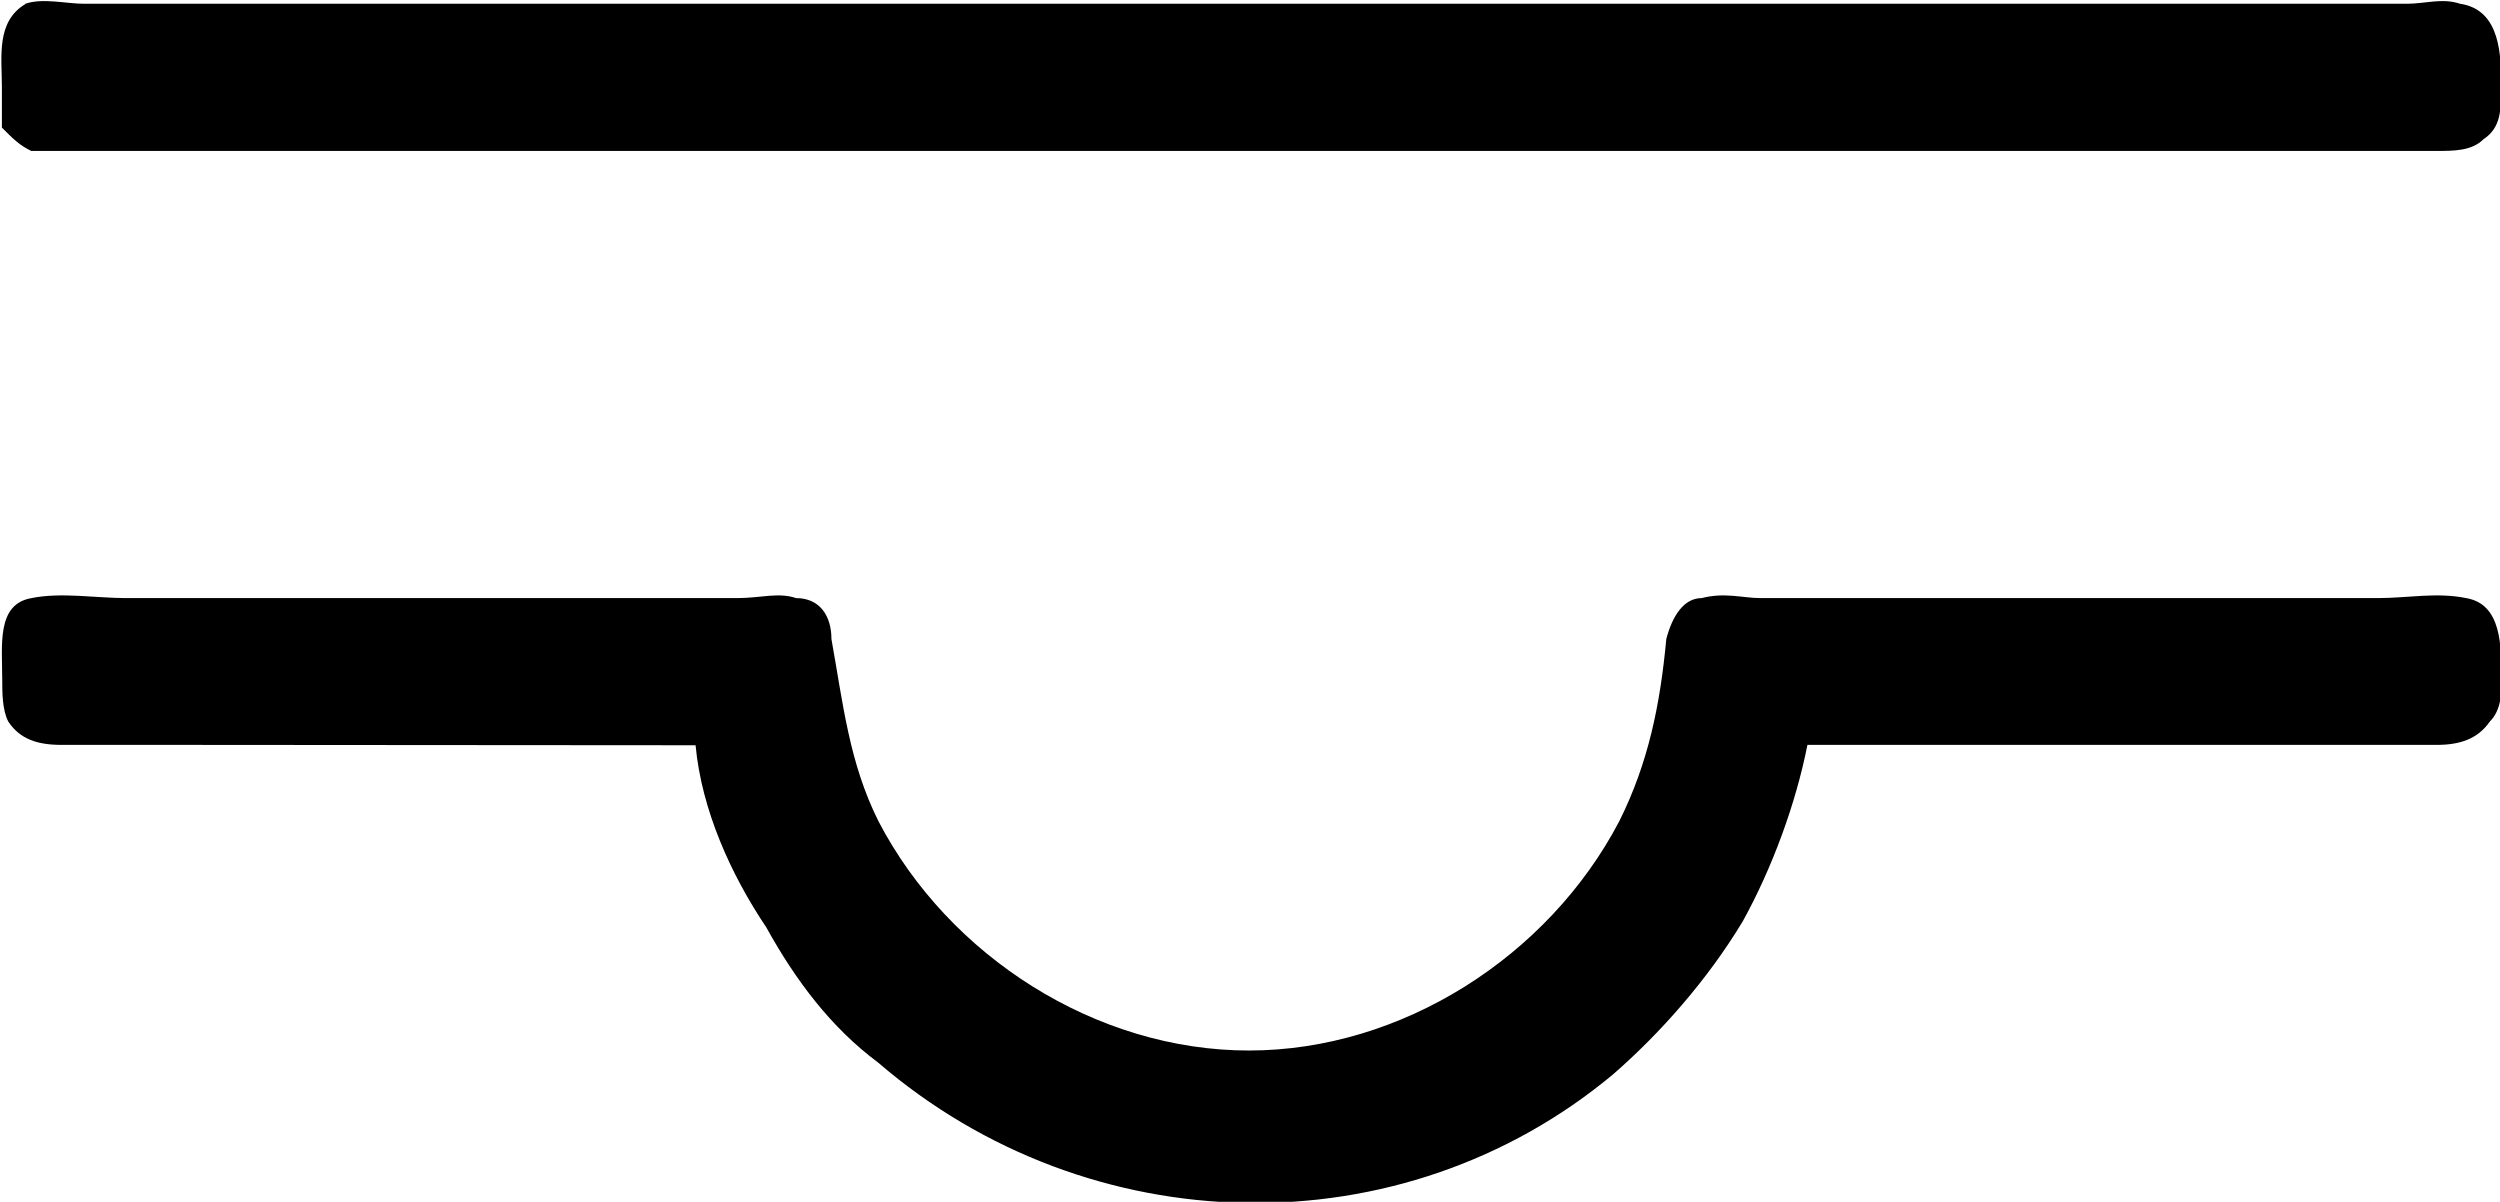 <?xml version="1.0" encoding="UTF-8"?>
<svg fill="#000000" version="1.1" viewBox="0 0 6.642 3.193" xmlns="http://www.w3.org/2000/svg" xmlns:xlink="http://www.w3.org/1999/xlink">
<defs>
<g id="a">
<path d="m0.625-3.484c-0.078 0.047-0.062 0.141-0.062 0.219v0.109c0.031 0.031 0.047 0.047 0.078 0.062h0.109 6 0.281c0.047 0 0.094 0 0.125-0.031 0.047-0.031 0.047-0.078 0.047-0.141 0-0.078 0-0.203-0.109-0.219-0.047-0.016-0.094 0-0.141 0h-6.172c-0.047 0-0.109-0.016-0.156 0zm1.781 1.969c0.016 0.172 0.094 0.344 0.188 0.484 0.078 0.141 0.172 0.266 0.297 0.359 0.562 0.484 1.391 0.5 1.953 0.031 0.125-0.109 0.25-0.25 0.344-0.406 0.078-0.141 0.141-0.312 0.172-0.469h1.375 0.297c0.062 0 0.109-0.016 0.141-0.062 0.031-0.031 0.031-0.078 0.031-0.109 0-0.094 0-0.203-0.094-0.219-0.078-0.016-0.156 0-0.234 0h-1.641c-0.047 0-0.094-0.016-0.156 0-0.047 0-0.078 0.047-0.094 0.109-0.016 0.172-0.047 0.328-0.125 0.484-0.188 0.359-0.578 0.609-0.984 0.609s-0.797-0.25-0.984-0.609c-0.078-0.156-0.094-0.312-0.125-0.484 0-0.062-0.031-0.109-0.094-0.109-0.047-0.016-0.094 0-0.156 0h-1.625c-0.078 0-0.172-0.016-0.25 0-0.094 0.016-0.078 0.125-0.078 0.219 0 0.031 0 0.078 0.016 0.109 0.031 0.047 0.078 0.062 0.141 0.062h0.312z"/>
</g>
</defs>
<g transform="translate(-149.27 -131.27)">
<use x="148.712" y="134.765" xlink:href="#a"/>
</g>
</svg>
